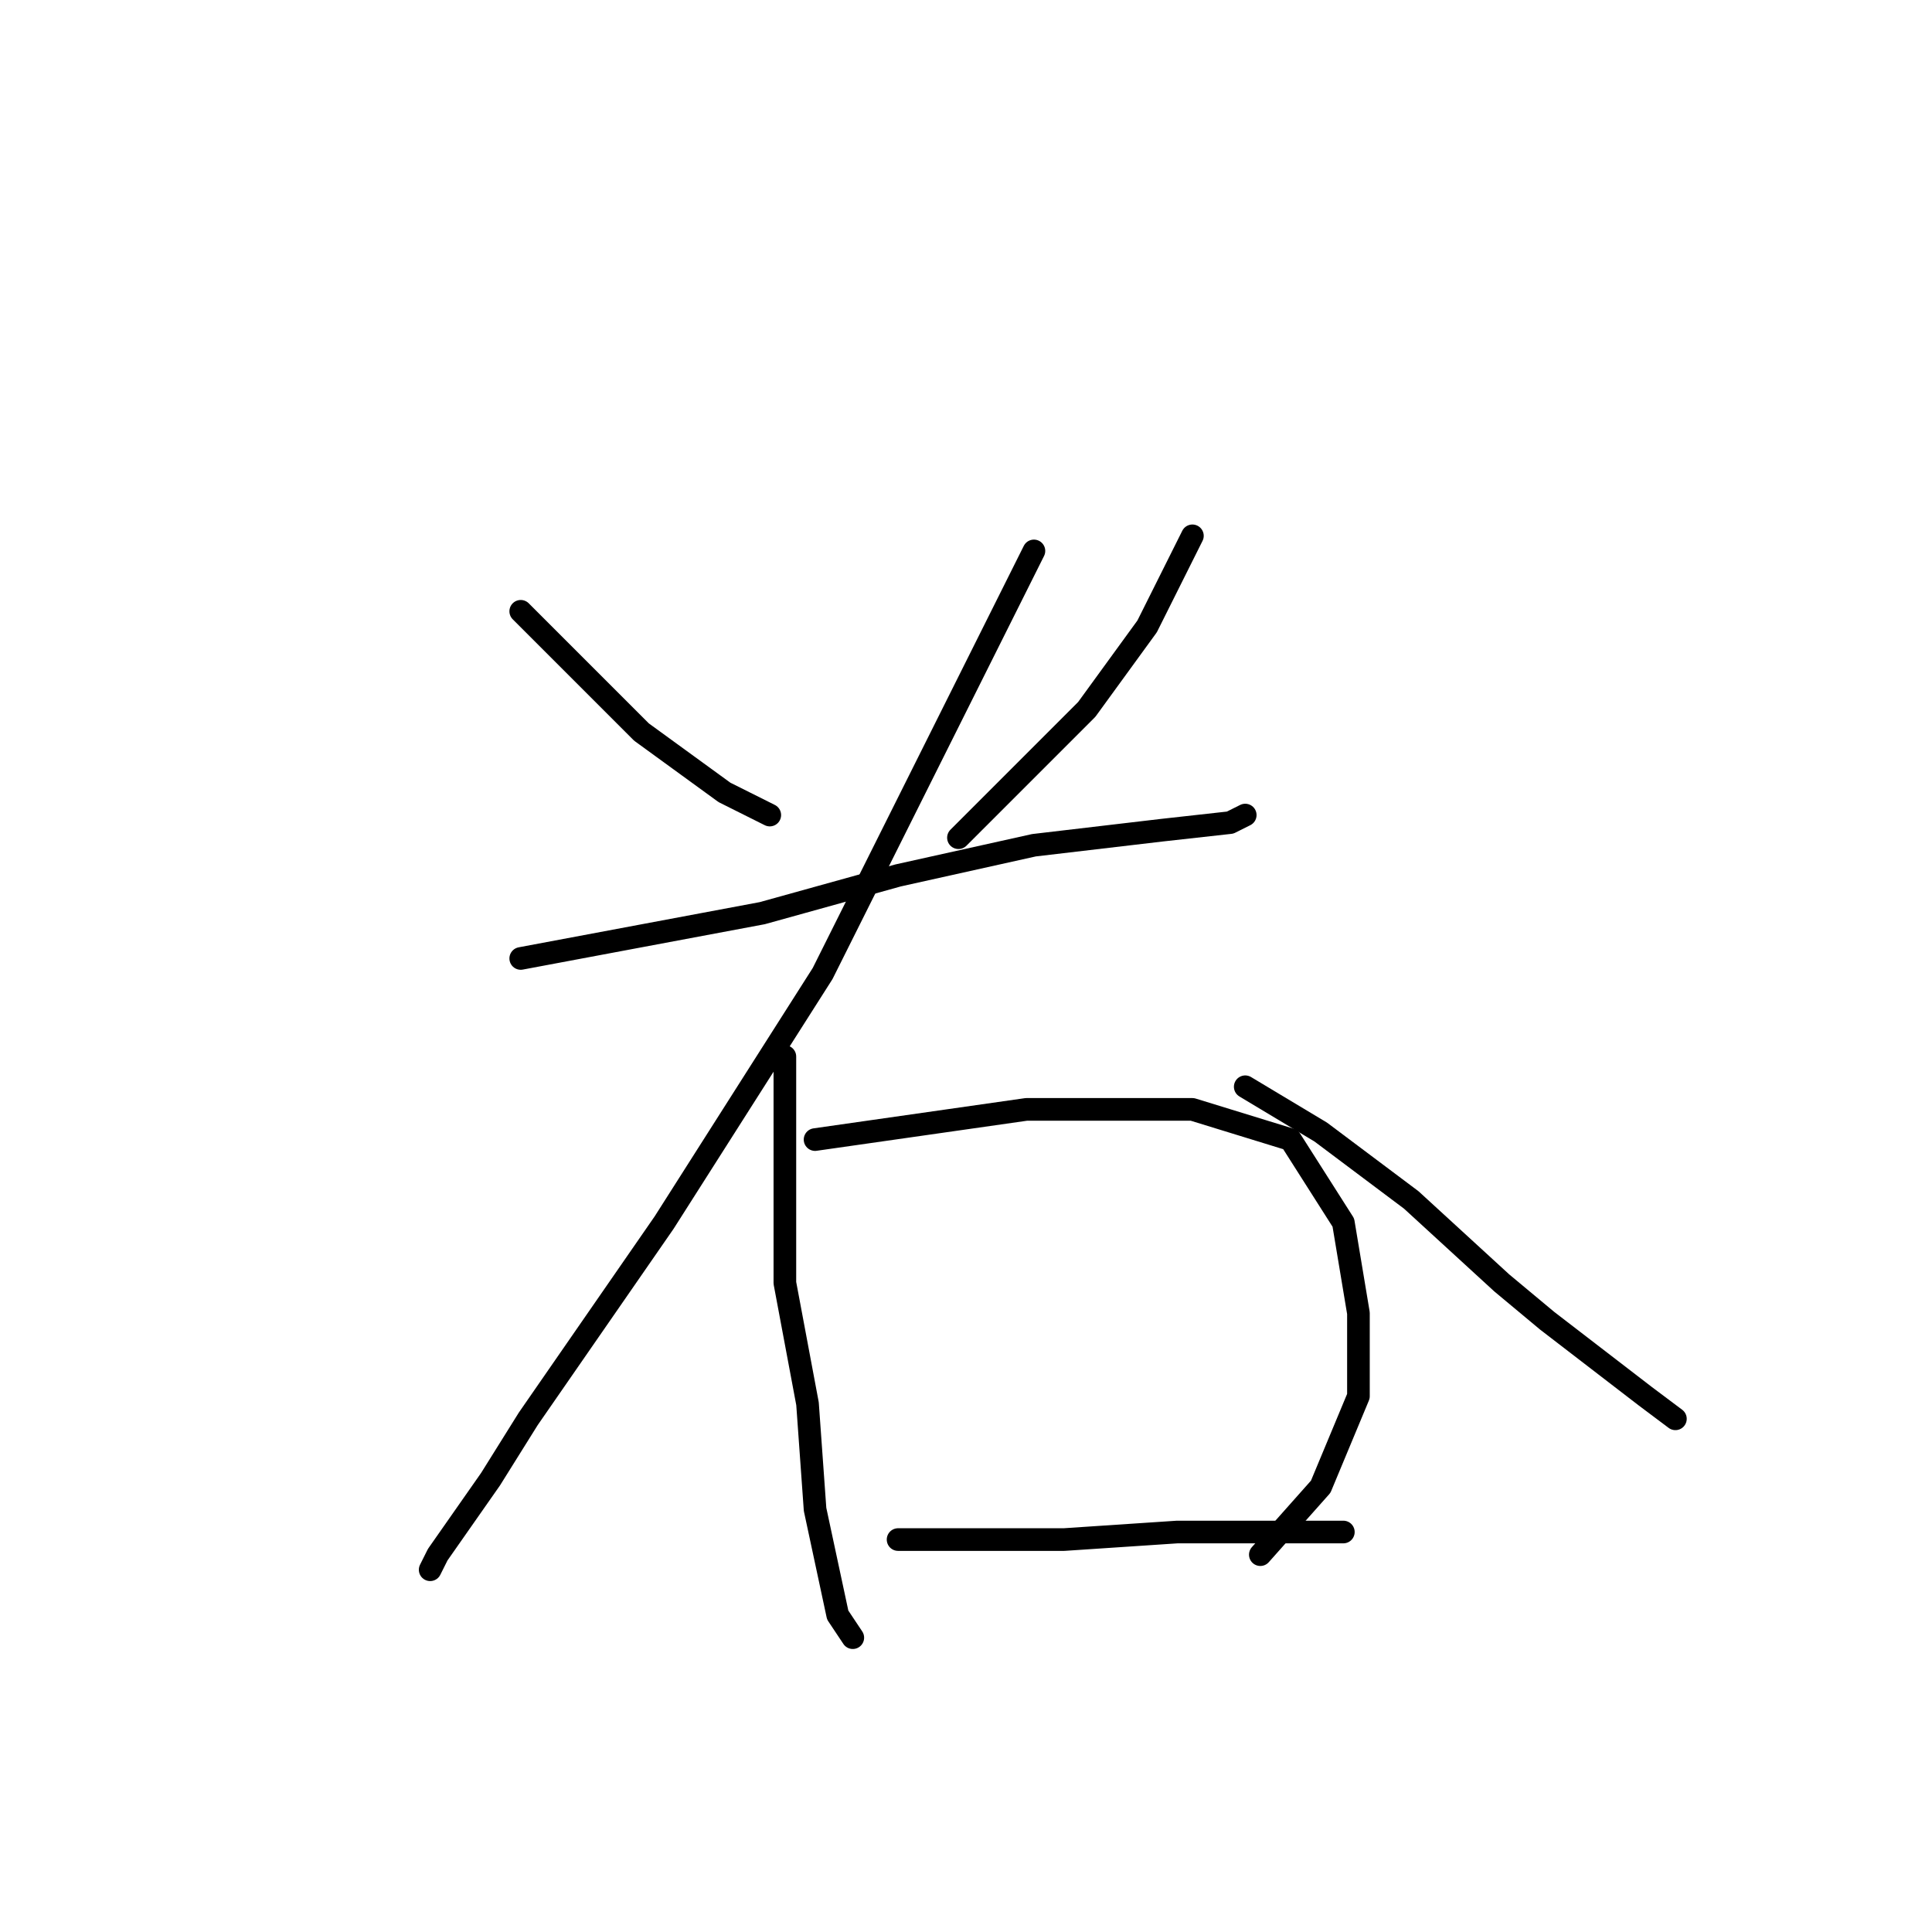 <?xml version="1.0" standalone="no"?>
    <svg width="256" height="256" xmlns="http://www.w3.org/2000/svg" version="1.1">
    <polyline stroke="black" stroke-width="3" stroke-linecap="round" fill="transparent" stroke-linejoin="round" points="69 81 75 87 81 93 85 97 96 105 102 108 102 108 " />
        <polyline stroke="black" stroke-width="3" stroke-linecap="round" fill="transparent" stroke-linejoin="round" points="158 71 155 77 152 83 144 94 127 111 127 111 " />
        <polyline stroke="black" stroke-width="3" stroke-linecap="round" fill="transparent" stroke-linejoin="round" points="69 127 85 124 101 121 119 116 137 112 154 110 163 109 165 108 165 108 " />
        <polyline stroke="black" stroke-width="3" stroke-linecap="round" fill="transparent" stroke-linejoin="round" points="137 73 131 85 125 97 109 129 88 162 70 188 65 196 58 206 57 208 57 208 " />
        <polyline stroke="black" stroke-width="3" stroke-linecap="round" fill="transparent" stroke-linejoin="round" points="165 144 170 147 175 150 187 159 199 170 205 175 218 185 222 188 222 188 " />
        <polyline stroke="black" stroke-width="3" stroke-linecap="round" fill="transparent" stroke-linejoin="round" points="104 140 104 155 104 170 107 186 108 200 111 214 113 217 113 217 " />
        <polyline stroke="black" stroke-width="3" stroke-linecap="round" fill="transparent" stroke-linejoin="round" points="108 151 122 149 136 147 151 147 158 147 171 151 178 162 180 174 180 185 175 197 167 206 167 206 " />
        <polyline stroke="black" stroke-width="3" stroke-linecap="round" fill="transparent" stroke-linejoin="round" points="119 204 130 204 141 204 156 203 172 203 178 203 178 203 " />
        </svg>